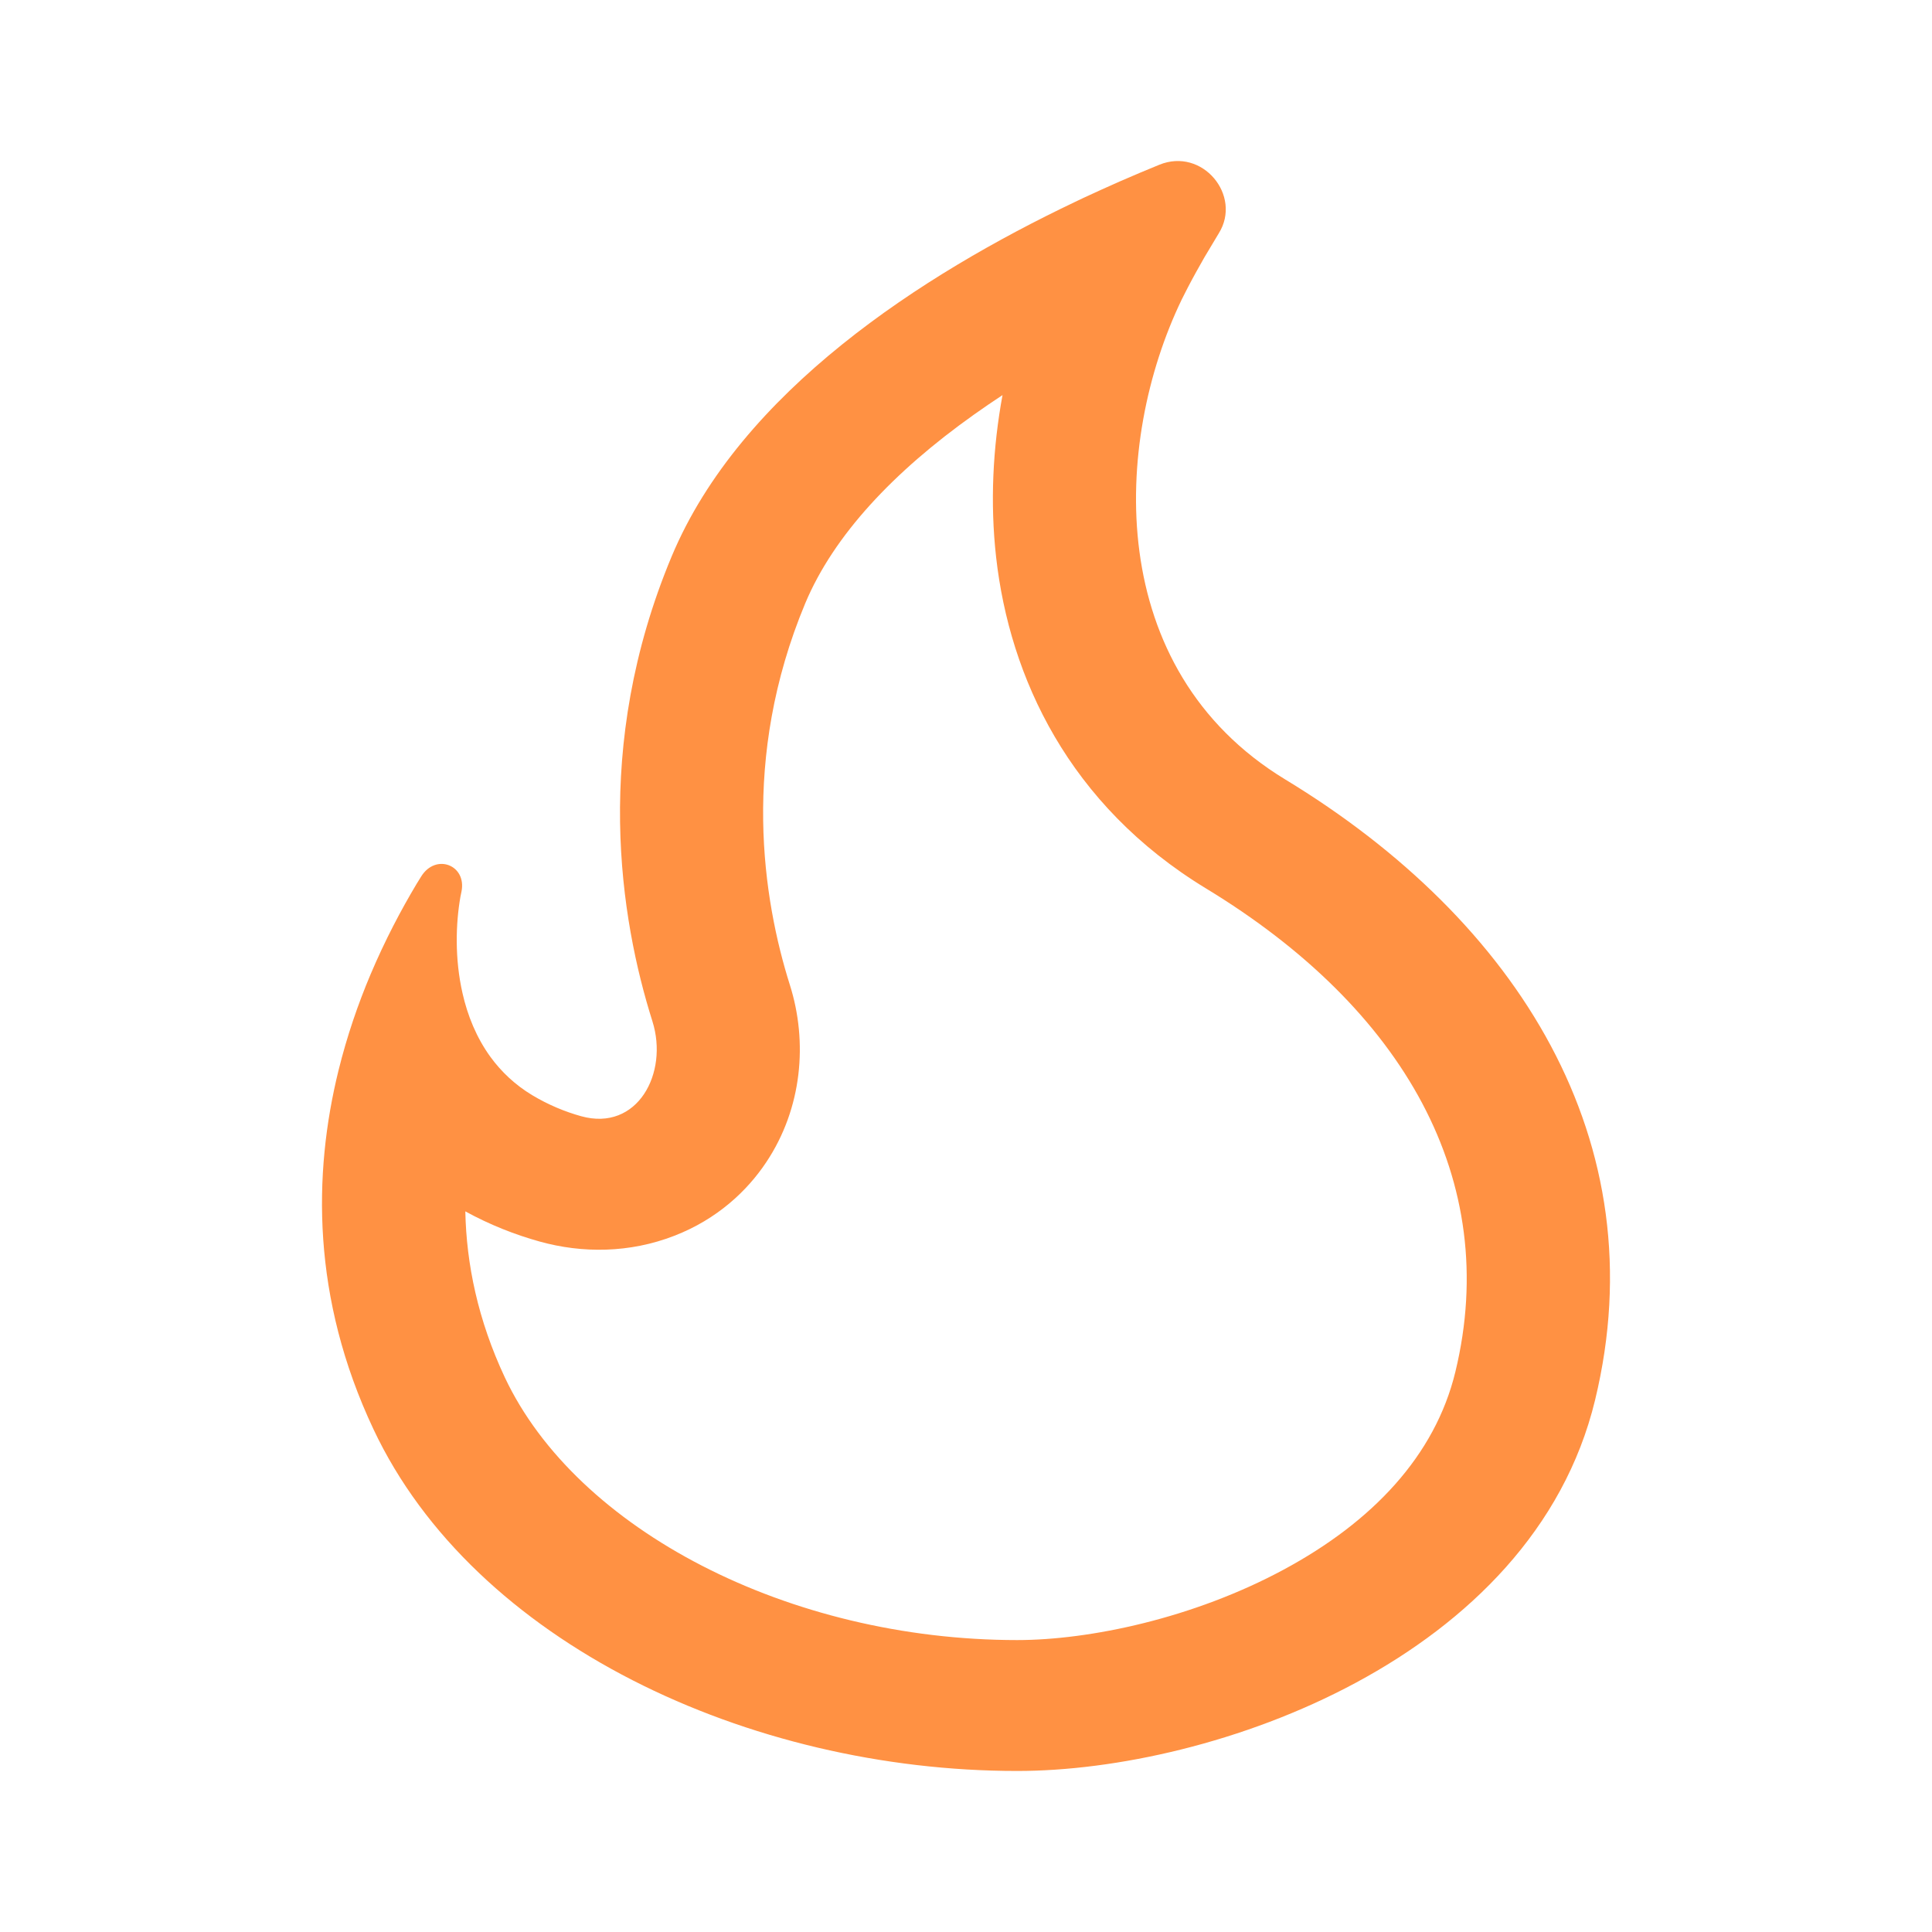 <svg width="20" height="20" viewBox="0 0 20 20" fill="none" xmlns="http://www.w3.org/2000/svg">
<path fill-rule="evenodd" clip-rule="evenodd" d="M5.585 12.852C5.334 12.782 5.074 12.681 4.817 12.54C4.828 13.085 4.947 13.664 5.226 14.259C5.969 15.836 8.164 16.977 10.529 16.978C11.281 16.978 12.355 16.752 13.288 16.249C14.204 15.756 14.855 15.072 15.066 14.201C15.546 12.217 14.531 10.44 12.486 9.198C11.062 8.333 10.452 7.01 10.312 5.77C10.248 5.203 10.278 4.632 10.378 4.09C10.278 4.156 10.179 4.223 10.081 4.293C9.251 4.883 8.631 5.541 8.336 6.245C7.664 7.854 7.899 9.316 8.177 10.197C8.363 10.785 8.306 11.472 7.931 12.033C7.735 12.327 7.425 12.621 6.98 12.793C6.519 12.972 6.03 12.976 5.585 12.852ZM11.123 2.093C9.551 2.842 7.667 4.052 6.953 5.76C6.127 7.735 6.421 9.519 6.754 10.573C6.923 11.109 6.599 11.717 6.016 11.555C5.851 11.509 5.679 11.439 5.509 11.337C5.33 11.229 5.188 11.093 5.077 10.941C4.932 10.741 4.84 10.513 4.788 10.282C4.706 9.923 4.718 9.559 4.766 9.285C4.77 9.267 4.773 9.249 4.777 9.231C4.834 8.954 4.51 8.829 4.359 9.075C4.343 9.1 4.328 9.125 4.312 9.151C4.153 9.417 3.986 9.732 3.835 10.089C3.707 10.392 3.592 10.725 3.504 11.082C3.241 12.15 3.225 13.435 3.866 14.795C4.906 17.005 7.753 18.333 10.529 18.333C12.56 18.334 15.864 17.171 16.512 14.494C17.16 11.818 15.711 9.529 13.305 8.069C11.423 6.926 11.519 4.58 12.233 3.101C12.247 3.073 12.26 3.046 12.274 3.02C12.282 3.004 12.29 2.989 12.298 2.973C12.353 2.867 12.411 2.764 12.468 2.664C12.518 2.579 12.568 2.496 12.617 2.415C12.86 2.025 12.448 1.522 12 1.706C11.867 1.76 11.73 1.818 11.588 1.88C11.466 1.934 11.342 1.99 11.215 2.049C11.185 2.064 11.154 2.078 11.123 2.093Z" fill="#FF9143"/>
</svg>
